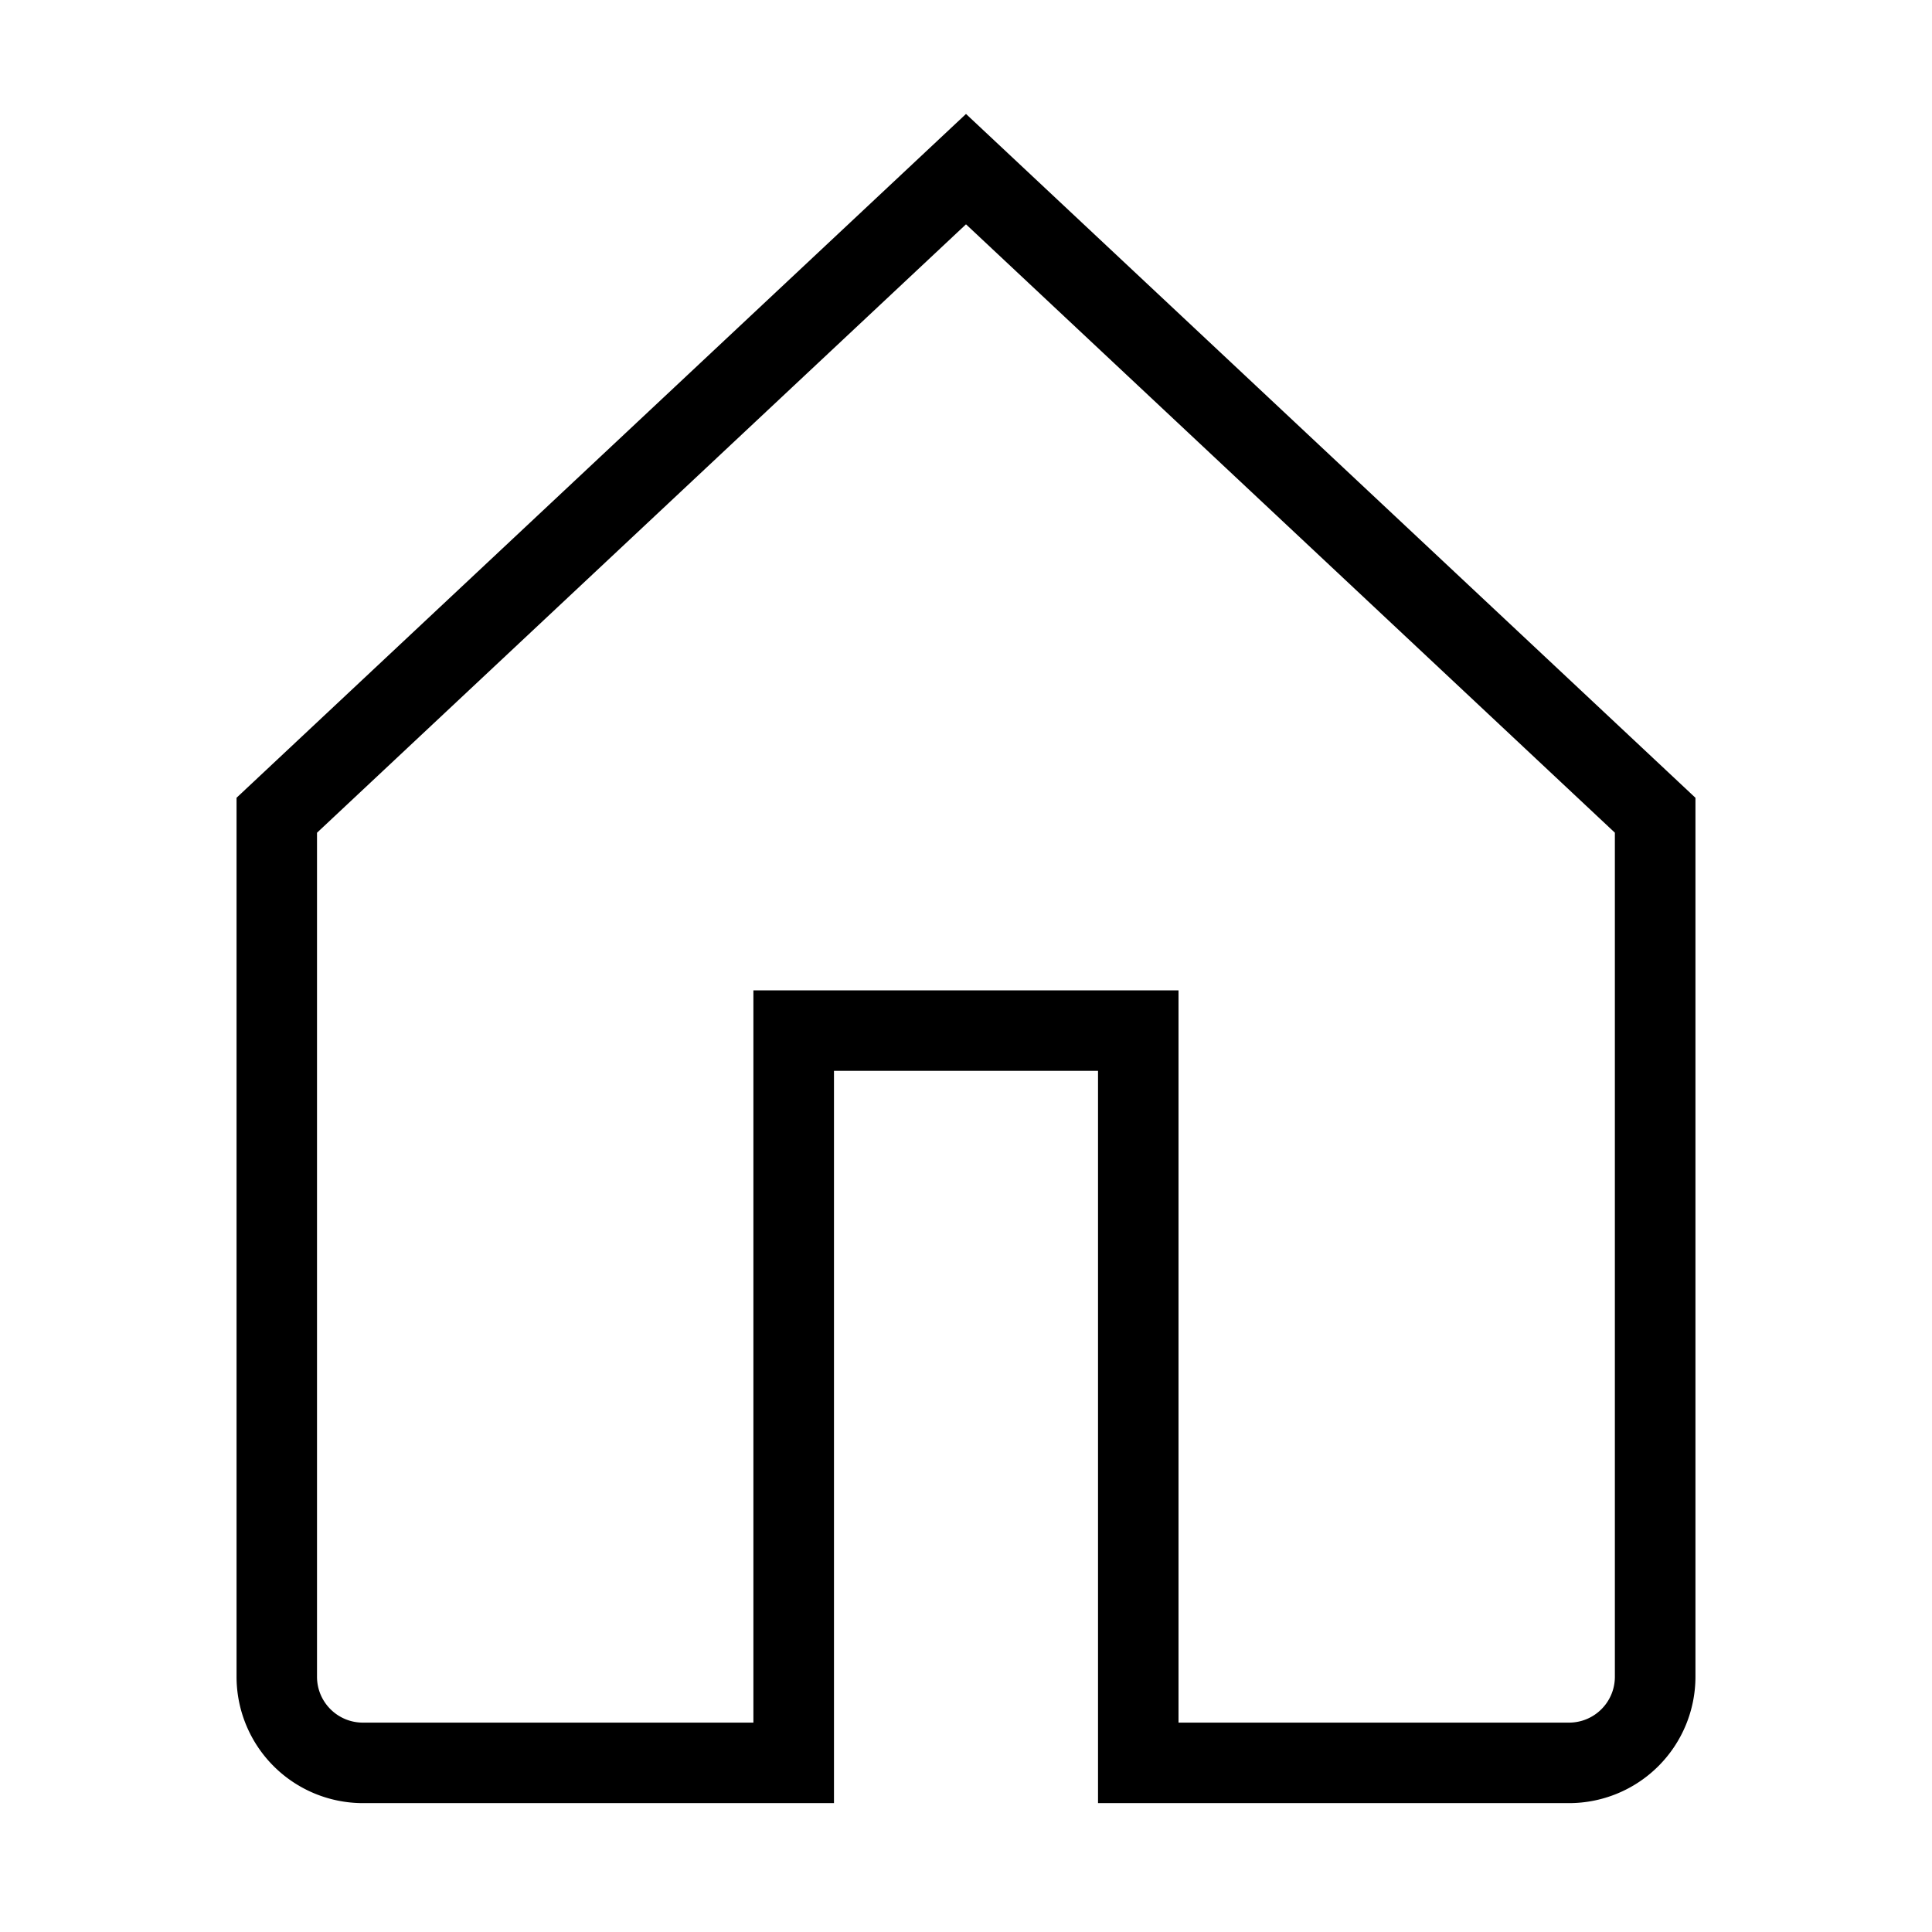 <svg viewBox="0 0 48 48" xmlns="http://www.w3.org/2000/svg" id="dsmIcon"><g id="Icon/48/icon-home-grey-expanded" stroke-width="1" fill-rule="evenodd"><path d="M20.72 26.605v18.193H9.017a3.141 3.141 0 01-3.14-3.14V19.82L24 2.831l18.123 16.99v21.837a3.141 3.141 0 01-3.14 3.14H27.28V26.605h-6.562zM7.876 20.688v20.97c0 .63.511 1.14 1.14 1.14h9.702V24.605h10.562v18.193h9.701c.63 0 1.14-.51 1.14-1.14v-20.97L24 5.573 7.877 20.688z" id="Stroke-1"/></g></svg>